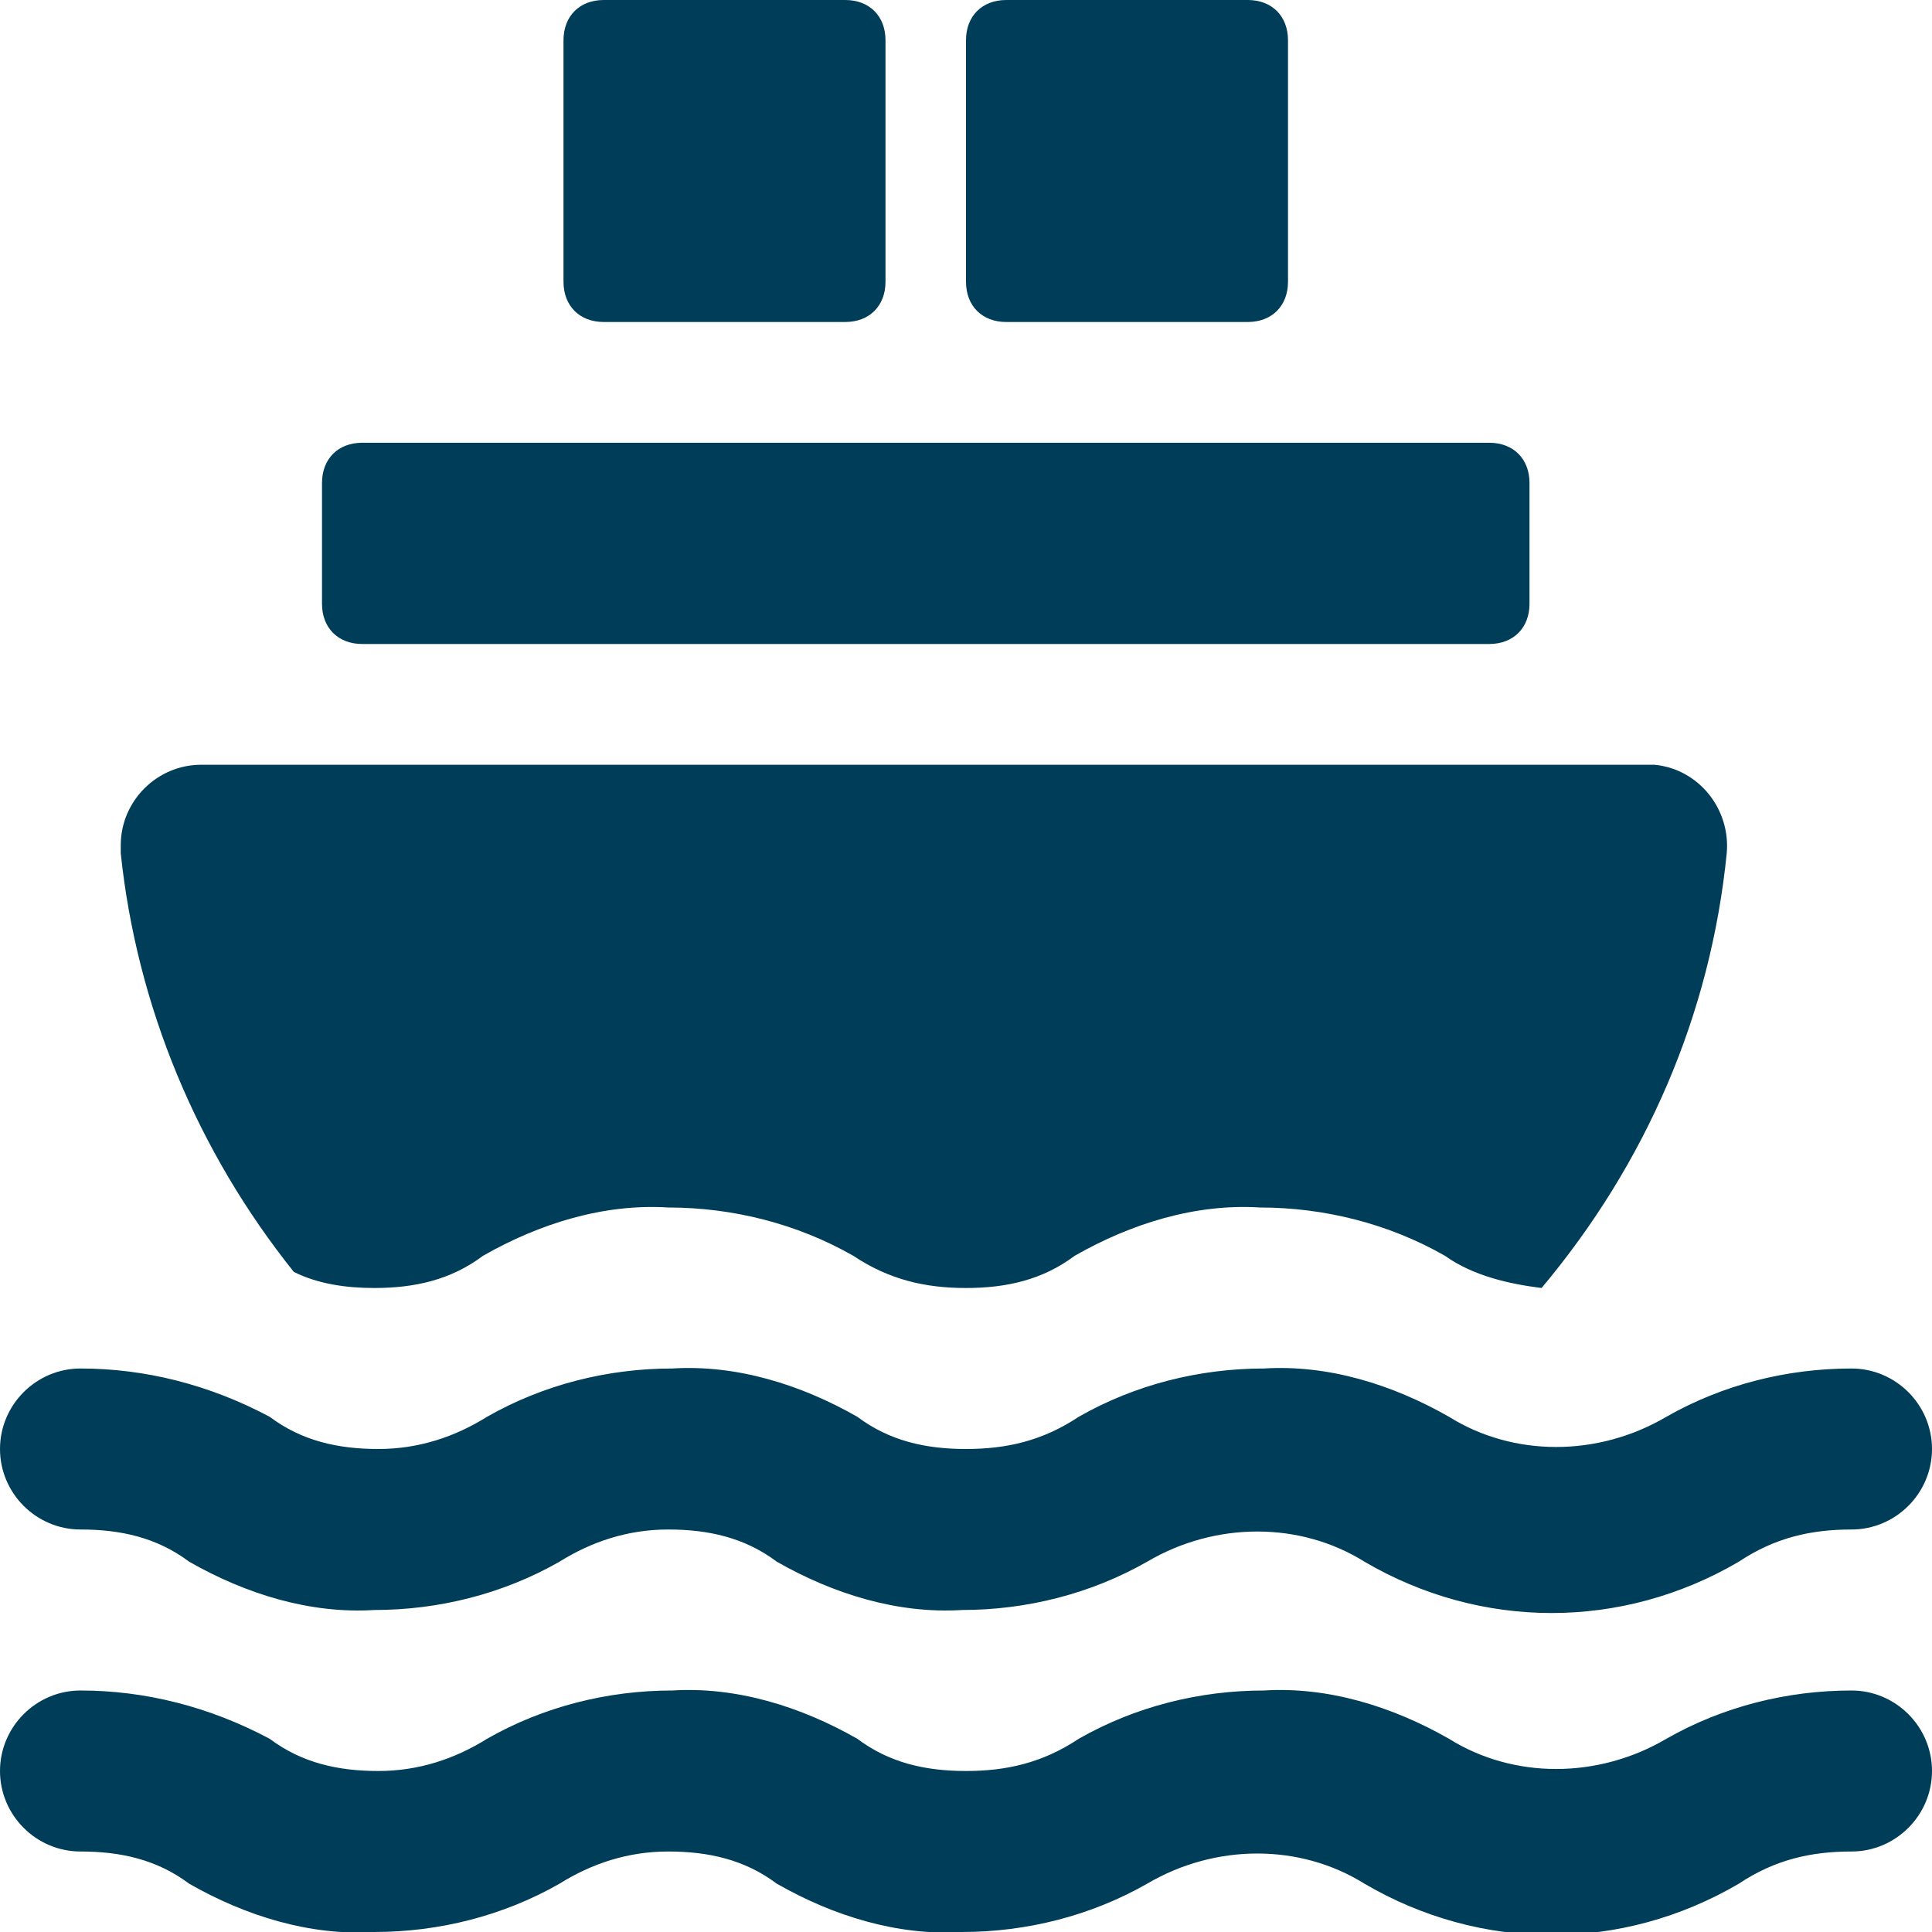 <?xml version="1.0" encoding="utf-8"?>
<!-- Generator: Adobe Illustrator 25.0.0, SVG Export Plug-In . SVG Version: 6.00 Build 0)  -->
<svg version="1.1" id="Layer_1" xmlns="http://www.w3.org/2000/svg" xmlns:xlink="http://www.w3.org/1999/xlink" x="0px"
	y="0px" viewBox="0 0 48 48" style="enable-background:new 0 0 48 48;" xml:space="preserve">
	<style type="text/css">
		.st0 {
			fill: #003D58;
		}
	</style>
	<g id="Layer_2_1_">
		<g id="Icons">
			<path class="st0" d="M15,0h6c0.6,0,1,0.4,1,1v6c0,0.6-0.4,1-1,1h-6c-0.6,0-1-0.4-1-1V1C14,0.4,14.4,0,15,0z" />
			<path class="st0" d="M25,0h6c0.6,0,1,0.4,1,1v6c0,0.6-0.4,1-1,1h-6c-0.6,0-1-0.4-1-1V1C24,0.4,24.4,0,25,0z" />
			<path class="st0" d="M9.3,32c1,0,1.9-0.2,2.7-0.8c1.4-0.8,3-1.3,4.6-1.2c1.6,0,3.2,0.4,4.6,1.2C22.1,31.8,23,32,24,32
			c1,0,1.9-0.2,2.7-0.8c1.4-0.8,3-1.3,4.6-1.2c1.6,0,3.2,0.4,4.6,1.2c0.7,0.5,1.6,0.7,2.4,0.8c2.6-3.1,4.2-6.8,4.6-10.8
			c0.1-1.1-0.7-2.1-1.8-2.2c-0.1,0-0.1,0-0.2,0H5c-1.1,0-2,0.9-2,2c0,0.1,0,0.1,0,0.2c0.4,3.8,1.9,7.4,4.3,10.4
			C7.9,31.9,8.6,32,9.3,32z" />
			<path class="st0" d="M46,42c-1.6,0-3.2,0.4-4.6,1.2c-1.7,1-3.8,1-5.4,0c-1.4-0.8-3-1.3-4.6-1.2c-1.6,0-3.2,0.4-4.6,1.2
			C25.9,43.8,25,44,24,44c-1,0-1.9-0.2-2.7-0.8c-1.4-0.8-3-1.3-4.6-1.2c-1.6,0-3.2,0.4-4.6,1.2c-0.8,0.5-1.7,0.8-2.7,0.8
			c-1,0-1.9-0.2-2.7-0.8C5.2,42.4,3.6,42,2,42c-1.1,0-2,0.9-2,2s0.9,2,2,2c1,0,1.9,0.2,2.7,0.8c1.4,0.8,3,1.3,4.6,1.2
			c1.6,0,3.2-0.4,4.6-1.2c0.8-0.5,1.7-0.8,2.7-0.8c1,0,1.9,0.2,2.7,0.8c1.4,0.8,3,1.3,4.6,1.2c1.6,0,3.2-0.4,4.6-1.2
			c1.7-1,3.8-1,5.4,0c2.9,1.7,6.4,1.7,9.3,0C44.1,46.2,45,46,46,46c1.1,0,2-0.9,2-2S47.1,42,46,42z" />
			<path class="st0" d="M2,38c1,0,1.9,0.2,2.7,0.8c1.4,0.8,3,1.3,4.6,1.2c1.6,0,3.2-0.4,4.6-1.2c0.8-0.5,1.7-0.8,2.7-0.8
			c1,0,1.9,0.2,2.7,0.8c1.4,0.8,3,1.3,4.6,1.2c1.6,0,3.2-0.4,4.6-1.2c1.7-1,3.8-1,5.4,0c2.9,1.7,6.4,1.7,9.3,0
			C44.1,38.2,45,38,46,38c1.1,0,2-0.9,2-2s-0.9-2-2-2c-1.6,0-3.2,0.4-4.6,1.2c-1.7,1-3.8,1-5.4,0c-1.4-0.8-3-1.3-4.6-1.2
			c-1.6,0-3.2,0.4-4.6,1.2C25.9,35.8,25,36,24,36c-1,0-1.9-0.2-2.7-0.8c-1.4-0.8-3-1.3-4.6-1.2c-1.6,0-3.2,0.4-4.6,1.2
			c-0.8,0.5-1.7,0.8-2.7,0.8c-1,0-1.9-0.2-2.7-0.8C5.2,34.4,3.6,34,2,34c-1.1,0-2,0.9-2,2S0.9,38,2,38z" />
			<path class="st0"
				d="M9,11h28c0.6,0,1,0.4,1,1v3c0,0.6-0.4,1-1,1H9c-0.6,0-1-0.4-1-1v-3C8,11.4,8.4,11,9,11z" />
		</g>
	</g>
</svg>